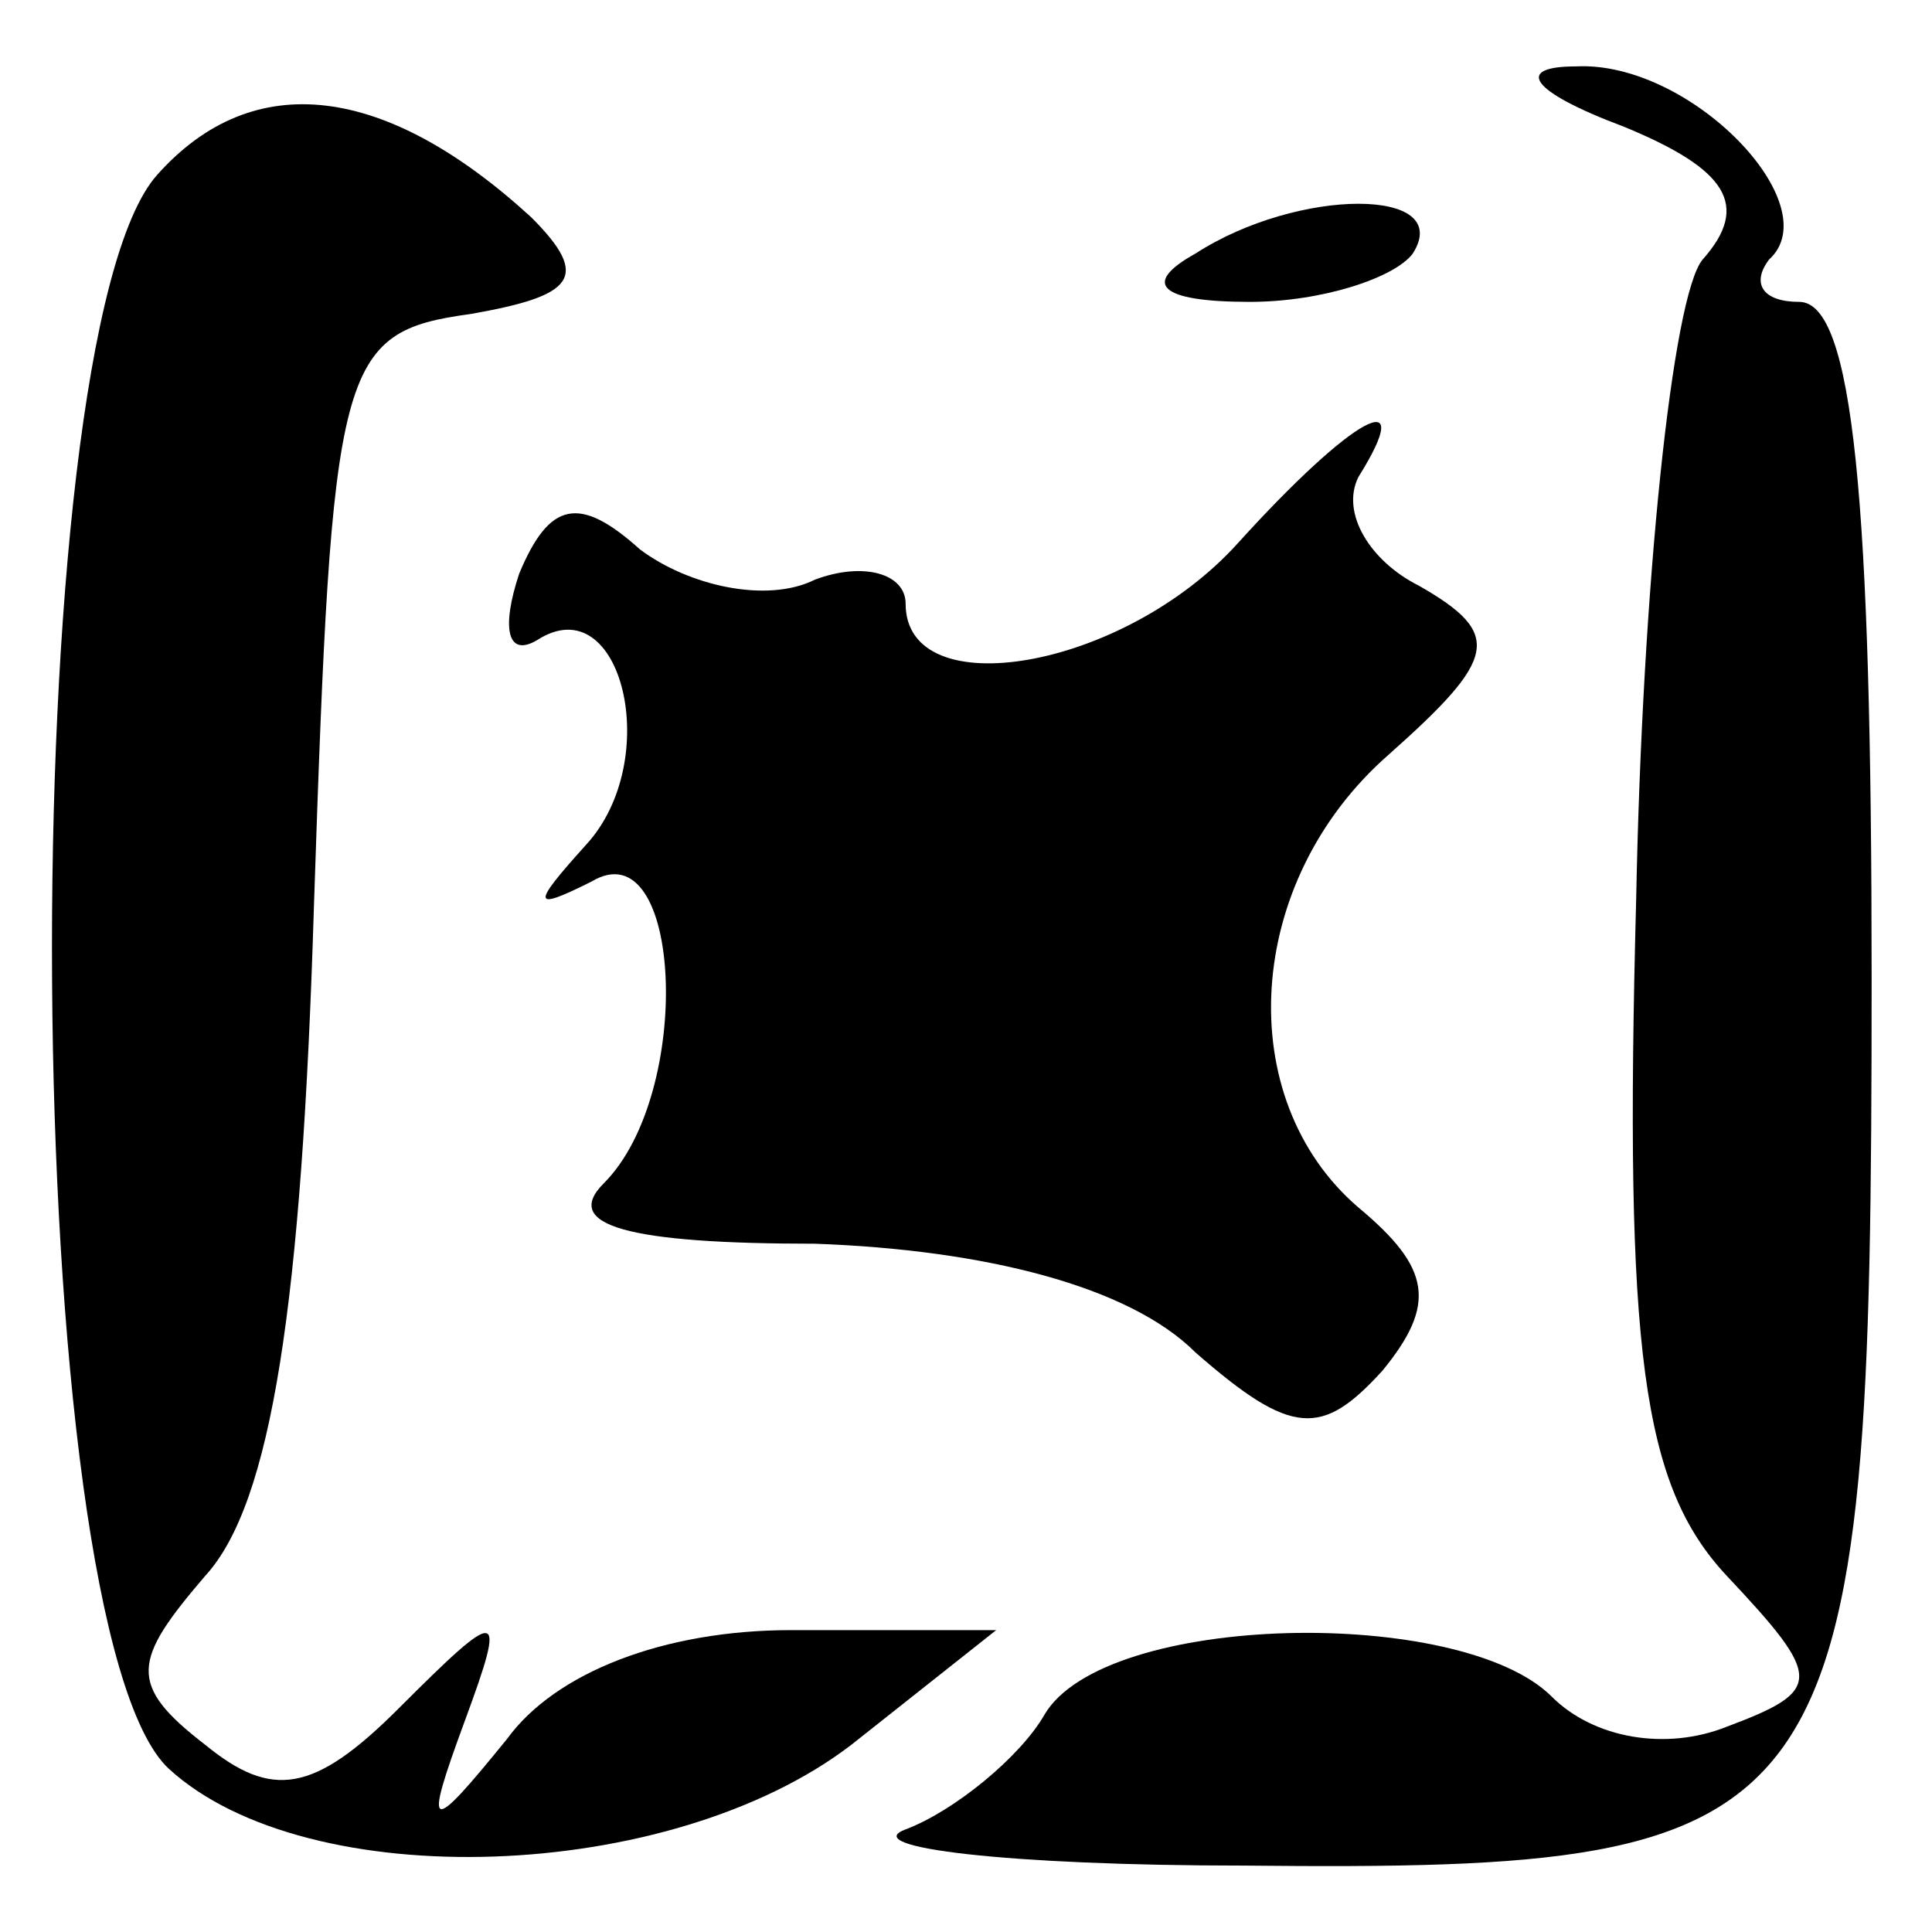 <?xml version="1.0" standalone="no"?>
<!DOCTYPE svg PUBLIC "-//W3C//DTD SVG 20010904//EN"
 "http://www.w3.org/TR/2001/REC-SVG-20010904/DTD/svg10.dtd">
<svg version="1.0" xmlns="http://www.w3.org/2000/svg"
 width="32pt" height="32pt" viewBox="0 0 32 32"
 preserveAspectRatio="xMidYMid meet">
<g transform="translate(0,32) scale(0.1,-0.1)"
fill="#000000" stroke="none">
<path fill="#000000" stroke="none" d="M26 291 c-24 -27 -23 -241 2 -264 23
-21 83 -19 113 4 l24 19 -34 0 c-21 0 -39 -7 -47 -18 -13 -16 -14 -16 -7 3 7
19 6 19 -11 2 -14 -14 -21 -15 -32 -6 -13 10 -12 14 0 28 11 12 16 45 18 111
3 90 4 95 26 98 17 3 20 6 10 16 -24 22 -46 25 -62 7z"/>
<path fill="#000000" stroke="none" d="M269 299 c17 -7 21 -13 13 -22 -5 -6
-10 -54 -11 -106 -2 -75 1 -97 15 -112 16 -17 16 -19 0 -25 -10 -4 -22 -2 -29
5 -15 15 -74 14 -84 -3 -4 -7 -15 -16 -23 -19 -8 -3 17 -6 56 -6 100 -1 104 5
104 147 0 79 -3 112 -12 112 -6 0 -8 3 -5 7 10 9 -13 33 -32 32 -10 0 -8 -4 8
-10z"/>
<path fill="#000000" stroke="none" d="M198 278 c-9 -5 -6 -8 9 -8 12 0 24 4
27 8 7 11 -19 11 -36 0z"/>
<path fill="#000000" stroke="none" d="M205 230 c-19 -21 -55 -27 -55 -10 0 5
-7 7 -15 4 -8 -4 -21 -1 -29 5 -10 9 -15 8 -20 -4 -3 -9 -2 -14 3 -11 14 9 21
-20 8 -34 -9 -10 -9 -11 1 -6 15 9 17 -35 2 -50 -7 -7 4 -10 35 -10 28 -1 52
-7 63 -18 16 -14 21 -14 31 -3 9 11 8 17 -4 27 -21 18 -19 54 5 75 18 16 19
20 5 28 -8 4 -13 12 -10 18 10 16 -1 10 -20 -11z"/>
</g>
</svg>
